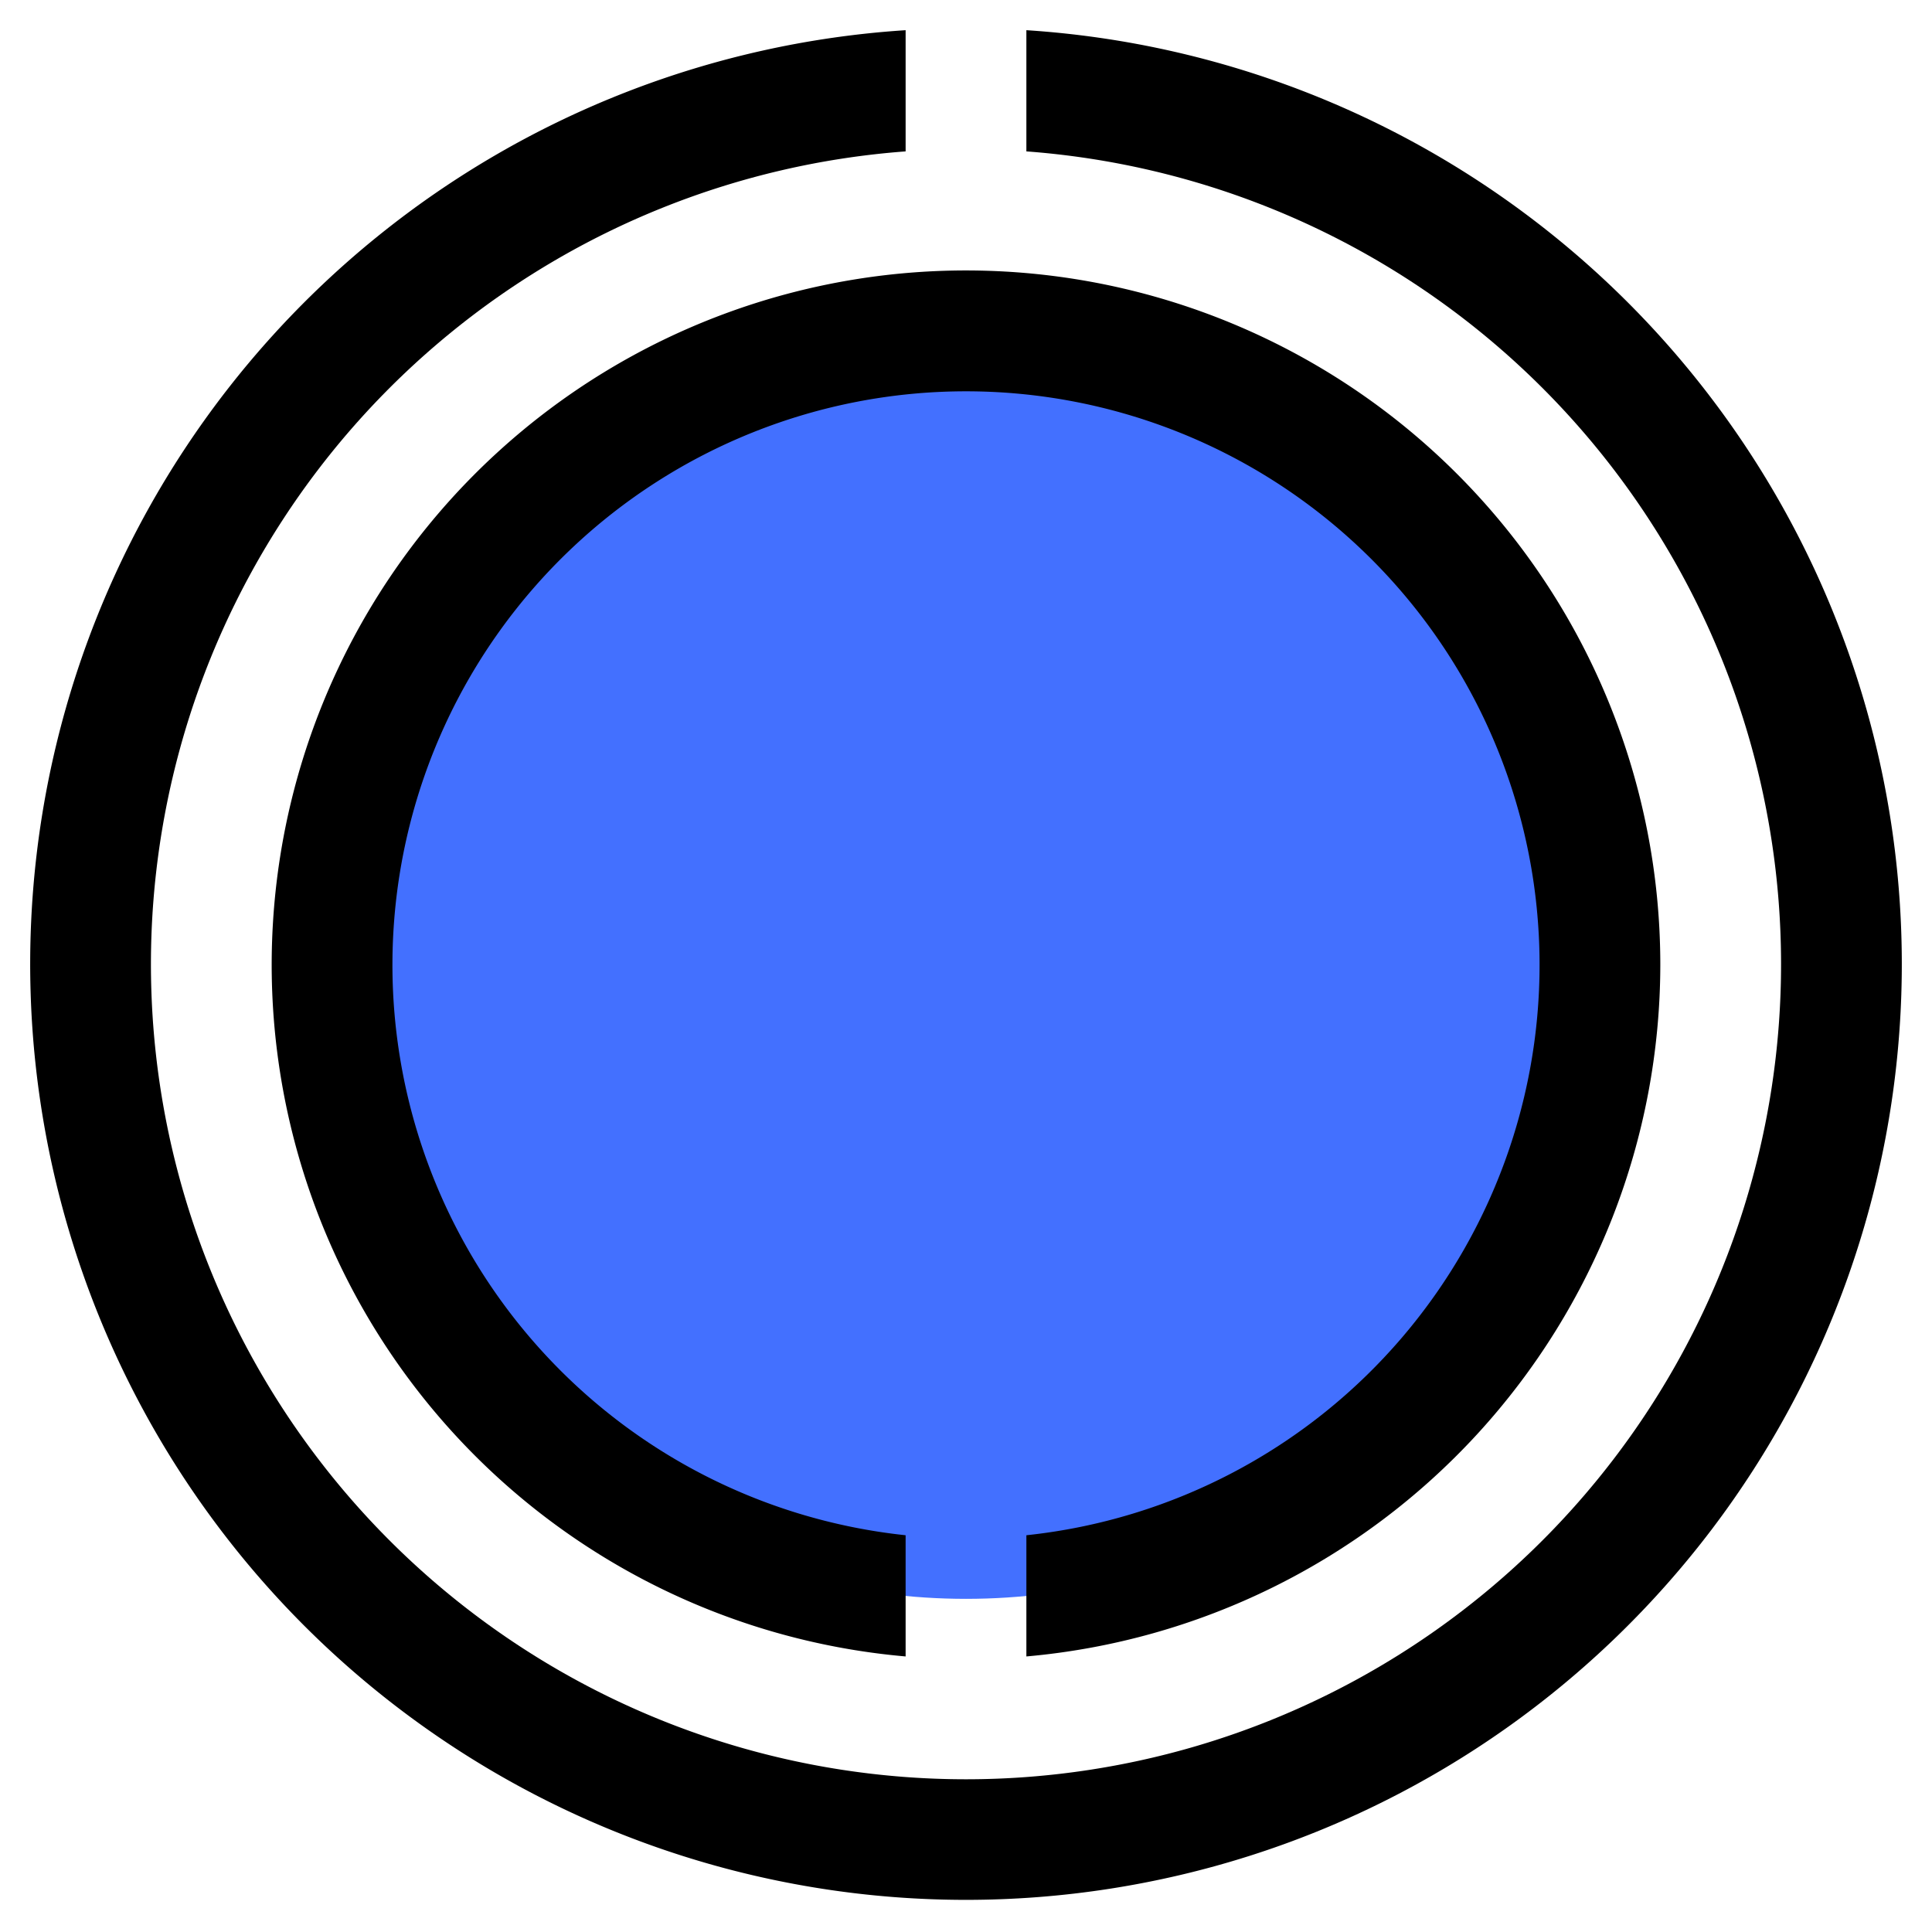 <svg height="512" viewBox="0 0 64 64" width="512" xmlns="http://www.w3.org/2000/svg"><g id="_17_Coin" data-name="17 Coin"><circle cx="32" cy="31.964" fill="#4370ff" r="21"/><path d="m34 1v4.015a27 27 0 1 1 -4 0v-4.015a31 31 0 1 0 4 0z"/><path d="m55 31.964a23 23 0 1 0 -25 22.908v-4.015a19 19 0 1 1 4 0v4.015a23.028 23.028 0 0 0 21-22.908z"/></g></svg>